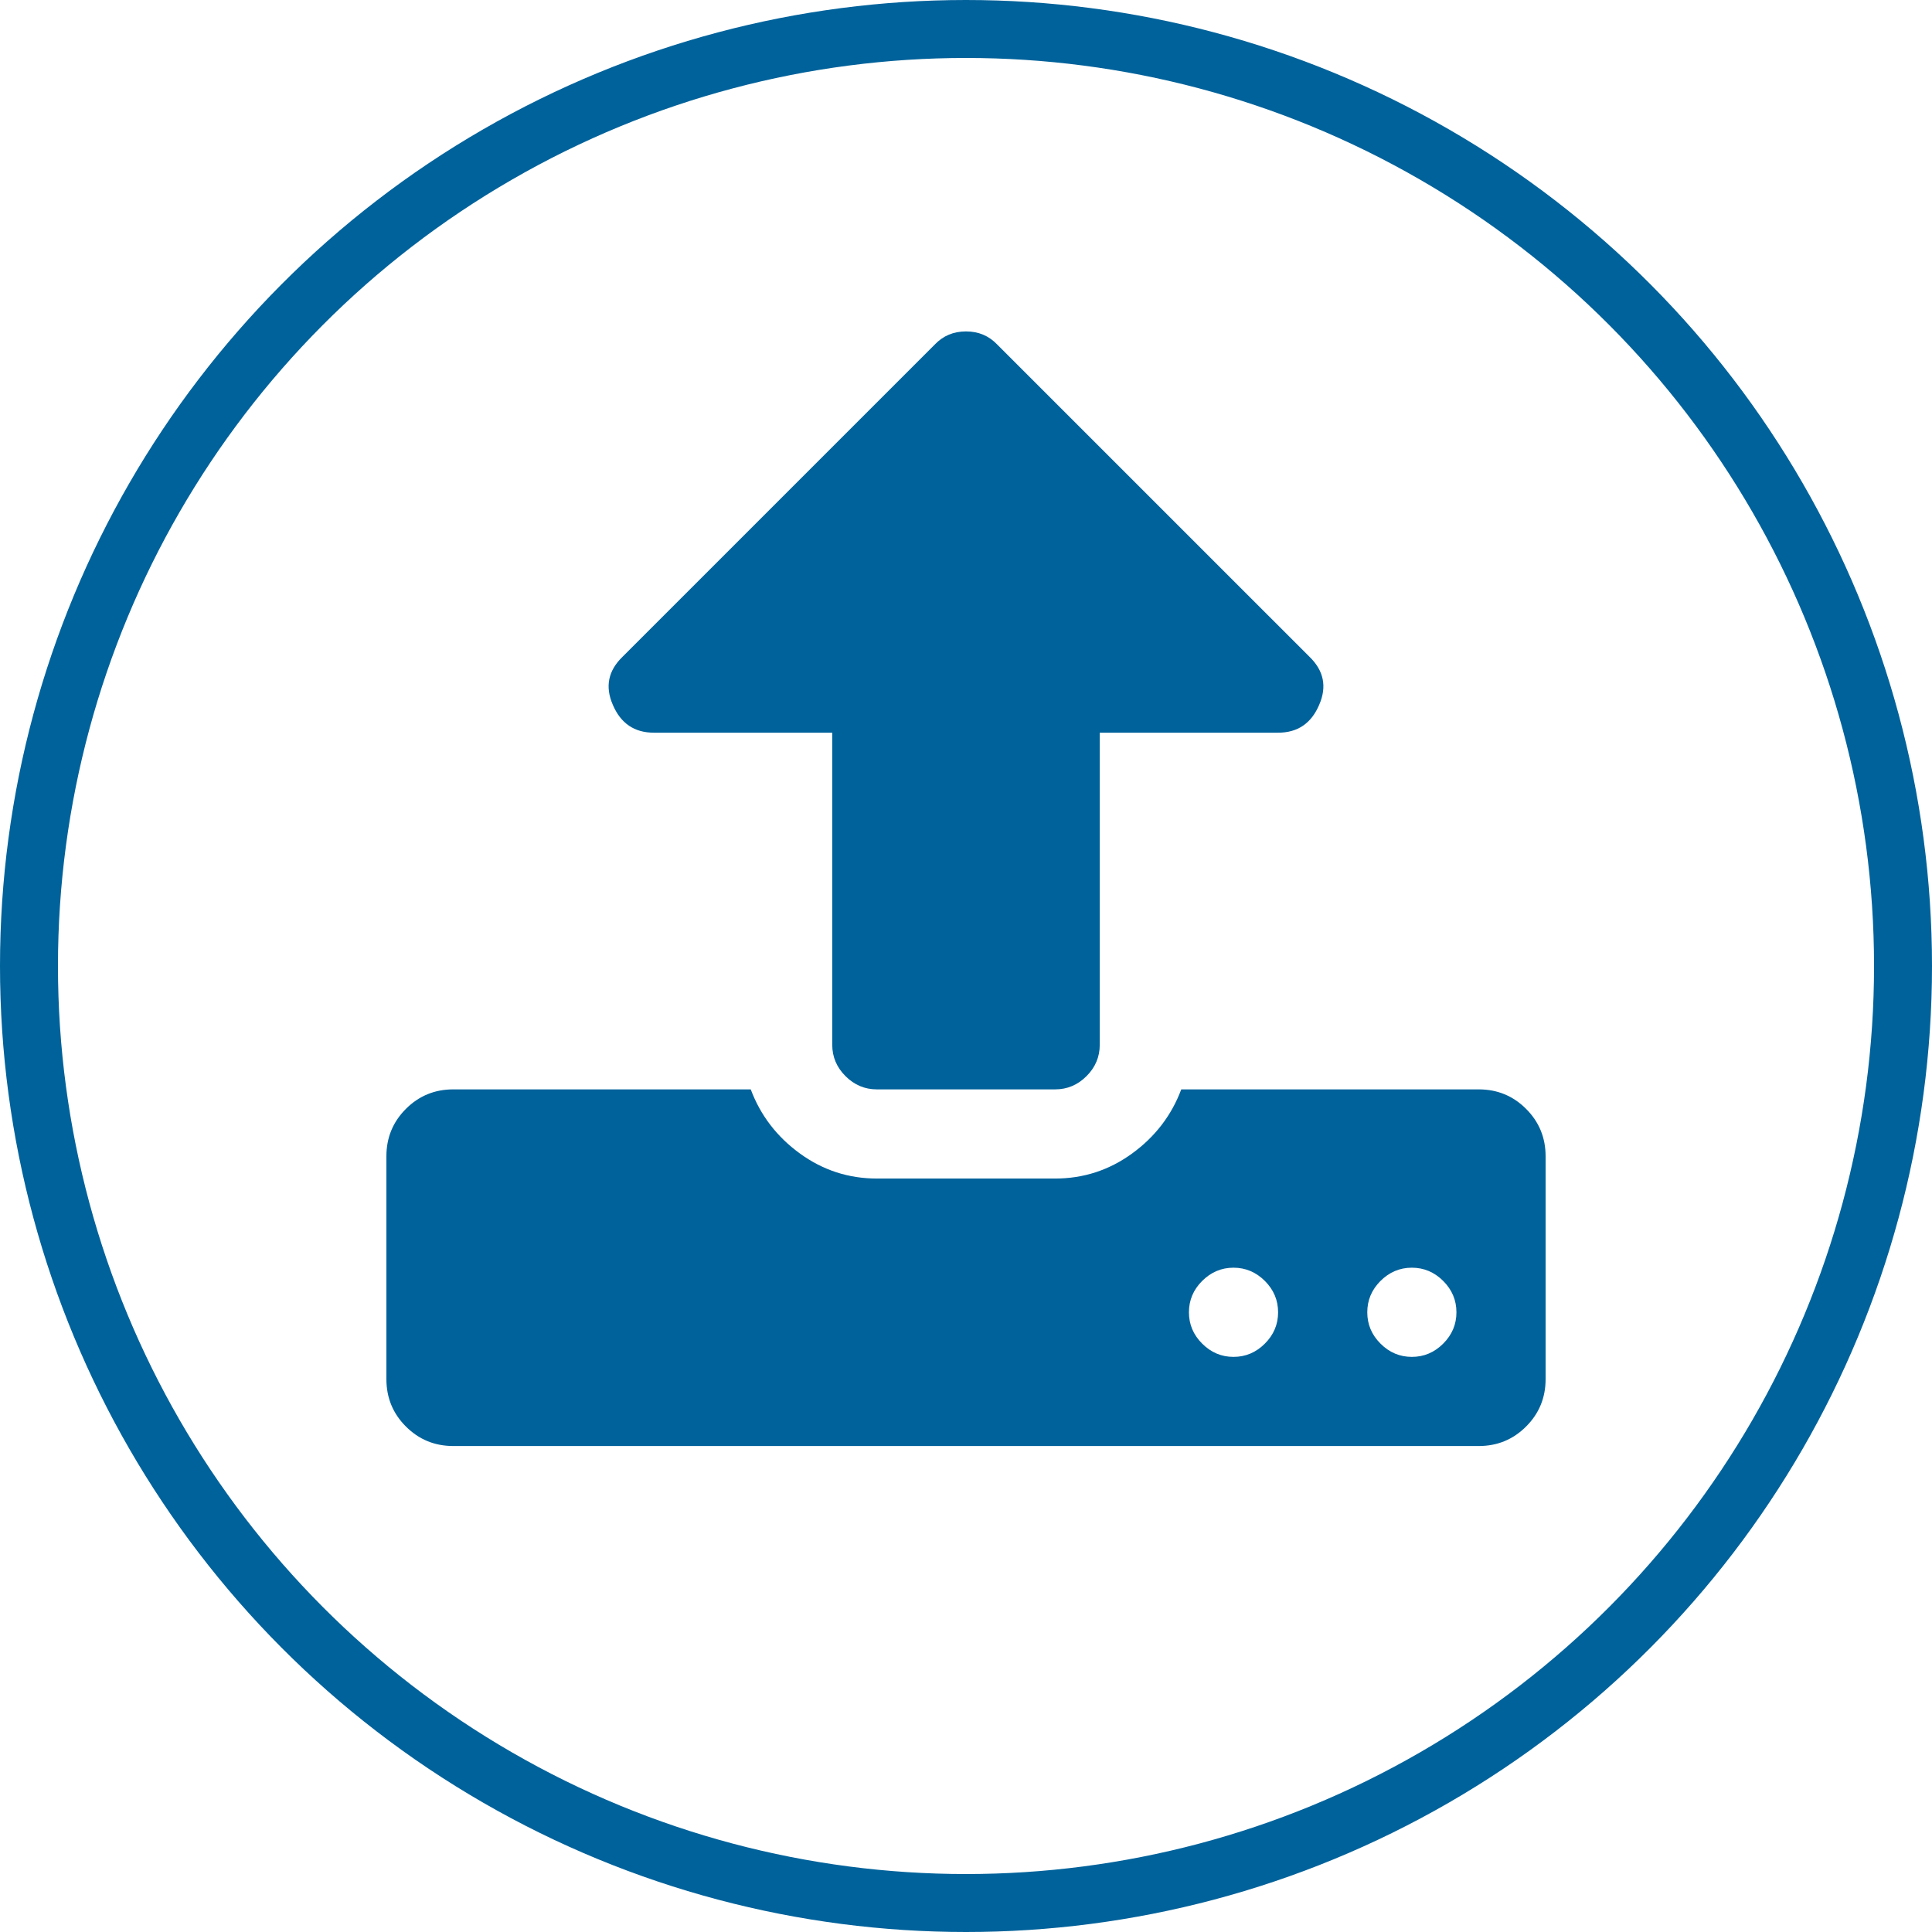 <svg width="100" height="100" viewBox="0 0 100 100" fill="none" xmlns="http://www.w3.org/2000/svg">
<circle cx="50" cy="50" r="48.5" stroke="#00629B" stroke-width="3"/>
<path d="M78.99 57.395C78.318 56.722 77.5 56.386 76.538 56.386H61.142C60.638 57.732 59.79 58.837 58.6 59.703C57.41 60.568 56.082 61.001 54.616 61.001H45.384C43.918 61.001 42.59 60.568 41.4 59.703C40.21 58.837 39.363 57.732 38.858 56.386H23.462C22.5 56.386 21.683 56.722 21.01 57.395C20.337 58.068 20 58.885 20 59.847V71.385C20 72.347 20.337 73.165 21.01 73.837C21.683 74.51 22.5 74.846 23.462 74.846H76.539C77.5 74.846 78.318 74.51 78.99 73.837C79.664 73.164 80 72.347 80 71.385V59.847C80 58.885 79.664 58.069 78.99 57.395ZM65.469 69.546C65.012 70.003 64.471 70.232 63.846 70.232C63.221 70.232 62.681 70.003 62.224 69.546C61.767 69.09 61.539 68.549 61.539 67.924C61.539 67.299 61.767 66.757 62.224 66.301C62.681 65.845 63.221 65.616 63.846 65.616C64.471 65.616 65.012 65.845 65.469 66.301C65.926 66.757 66.154 67.299 66.154 67.924C66.154 68.549 65.926 69.09 65.469 69.546ZM74.7 69.546C74.243 70.003 73.702 70.232 73.077 70.232C72.452 70.232 71.911 70.003 71.454 69.546C70.998 69.09 70.77 68.549 70.77 67.924C70.77 67.299 70.998 66.757 71.454 66.301C71.911 65.845 72.452 65.616 73.077 65.616C73.702 65.616 74.243 65.845 74.7 66.301C75.156 66.757 75.385 67.299 75.385 67.924C75.385 68.549 75.157 69.09 74.7 69.546Z" fill="#00629B"/>
<path d="M33.846 37.924H43.077V54.078C43.077 54.703 43.305 55.244 43.762 55.7C44.219 56.157 44.76 56.386 45.384 56.386H54.616C55.241 56.386 55.781 56.157 56.239 55.7C56.695 55.244 56.923 54.703 56.923 54.078V37.924H66.154C67.164 37.924 67.873 37.443 68.281 36.481C68.69 35.544 68.522 34.714 67.777 33.993L51.622 17.839C51.189 17.382 50.649 17.154 50 17.154C49.351 17.154 48.81 17.382 48.377 17.839L32.224 33.993C31.478 34.714 31.31 35.543 31.719 36.481C32.128 37.443 32.837 37.924 33.846 37.924Z" fill="#00629B"/>
</svg>
